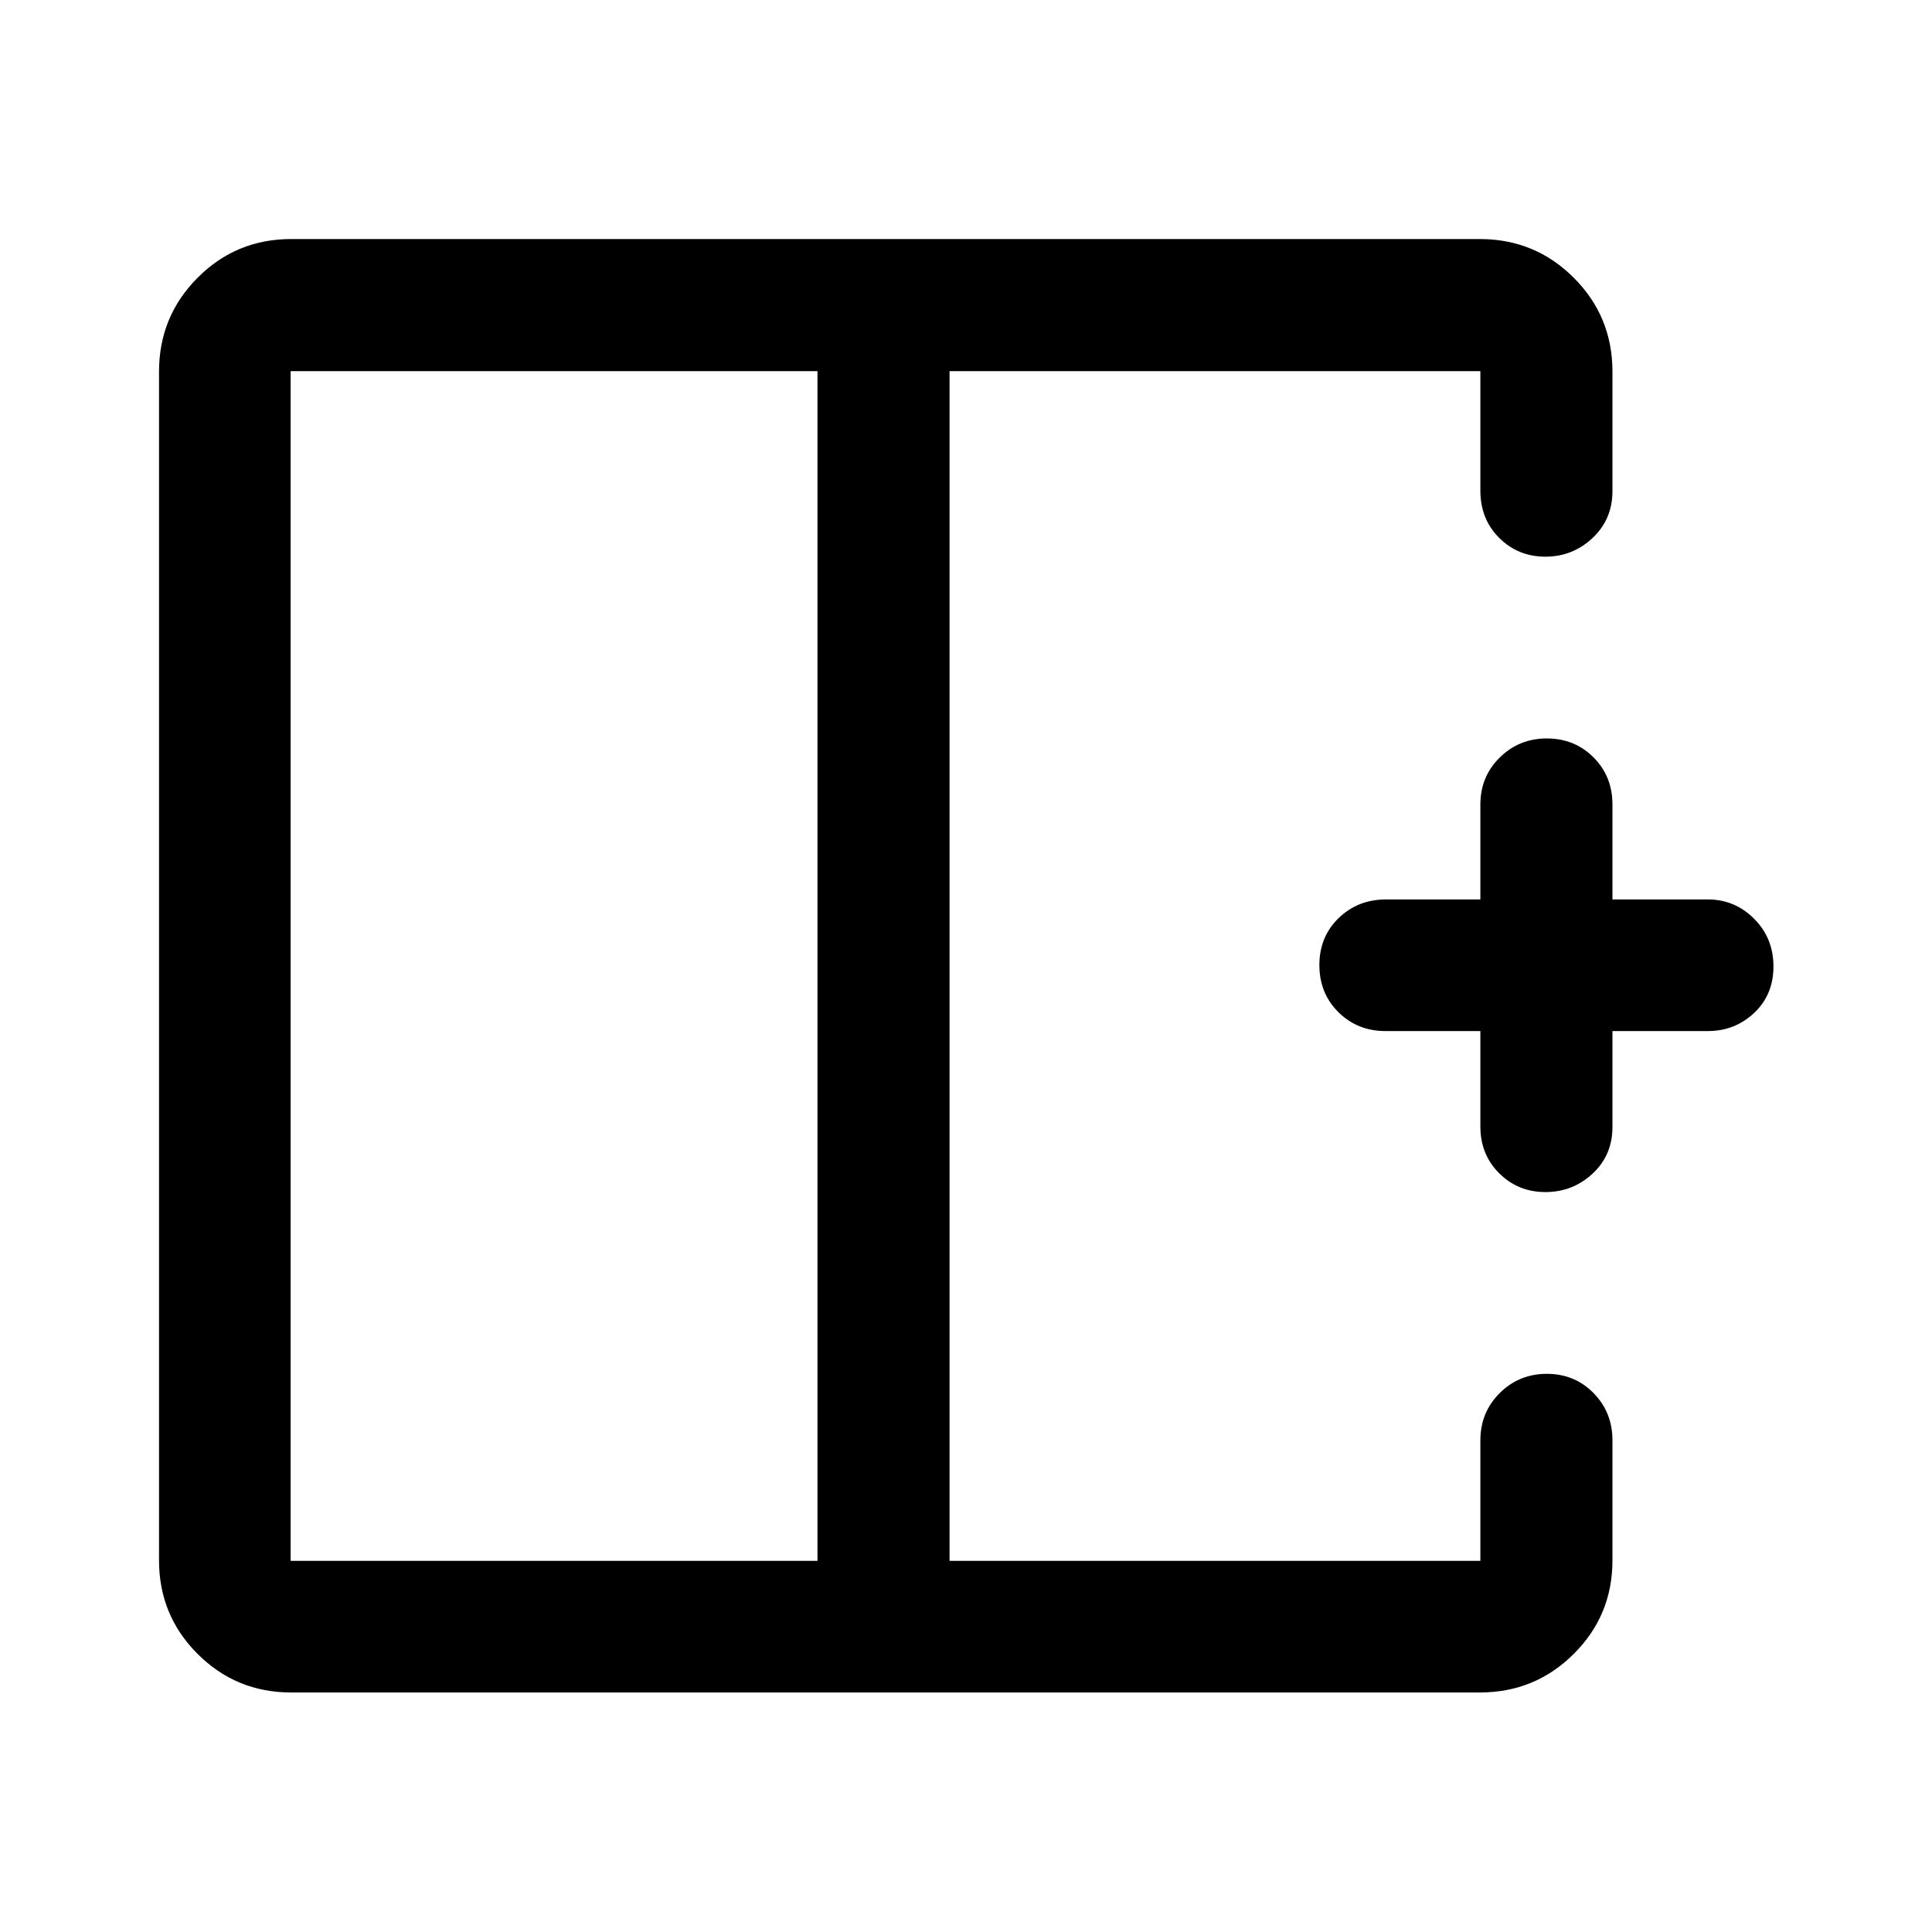 <svg xmlns="http://www.w3.org/2000/svg" height="48" viewBox="0 -960 960 960" width="48"><path d="M406.2-775.59H144.41v591.18H406.2v-591.18ZM144.65-119.02q-27.32 0-46.47-19.16-19.16-19.15-19.16-46.47v-590.7q0-27.41 19.16-46.64 19.15-19.23 46.47-19.23h590.7q27.41 0 46.64 19.23t19.23 46.64v59.39q0 13.98-9.87 23.27-9.87 9.3-23.44 9.3-13.57 0-22.95-9.32-9.37-9.32-9.37-23.49v-59.39H471.83v591.18h263.76v-59.87q0-13.98 9.62-23.52 9.62-9.55 23.41-9.55 13.78 0 23.19 9.55 9.41 9.54 9.41 23.52v59.63q0 27.32-19.23 46.47-19.23 19.16-46.64 19.16h-590.7Zm623.26-248.65q-13.57 0-22.95-9.32-9.37-9.33-9.37-23.25v-47.43h-47.18q-13.87 0-23.35-9.37-9.47-9.38-9.47-23.43 0-14.06 9.57-23.33 9.57-9.27 23.49-9.27h46.94v-47.17q0-13.88 9.62-23.35 9.62-9.48 23.41-9.48 13.78 0 23.19 9.41 9.41 9.41 9.41 23.42v47.17h47.43q13.4 0 22.99 9.63 9.58 9.62 9.58 23.67 0 14.06-9.58 23.08-9.59 9.02-22.99 9.02h-47.43V-400q0 14.01-9.87 23.17-9.87 9.16-23.44 9.16ZM471.83-480Zm-65.63 0h65.63-65.63Zm0 0Z"/></svg>